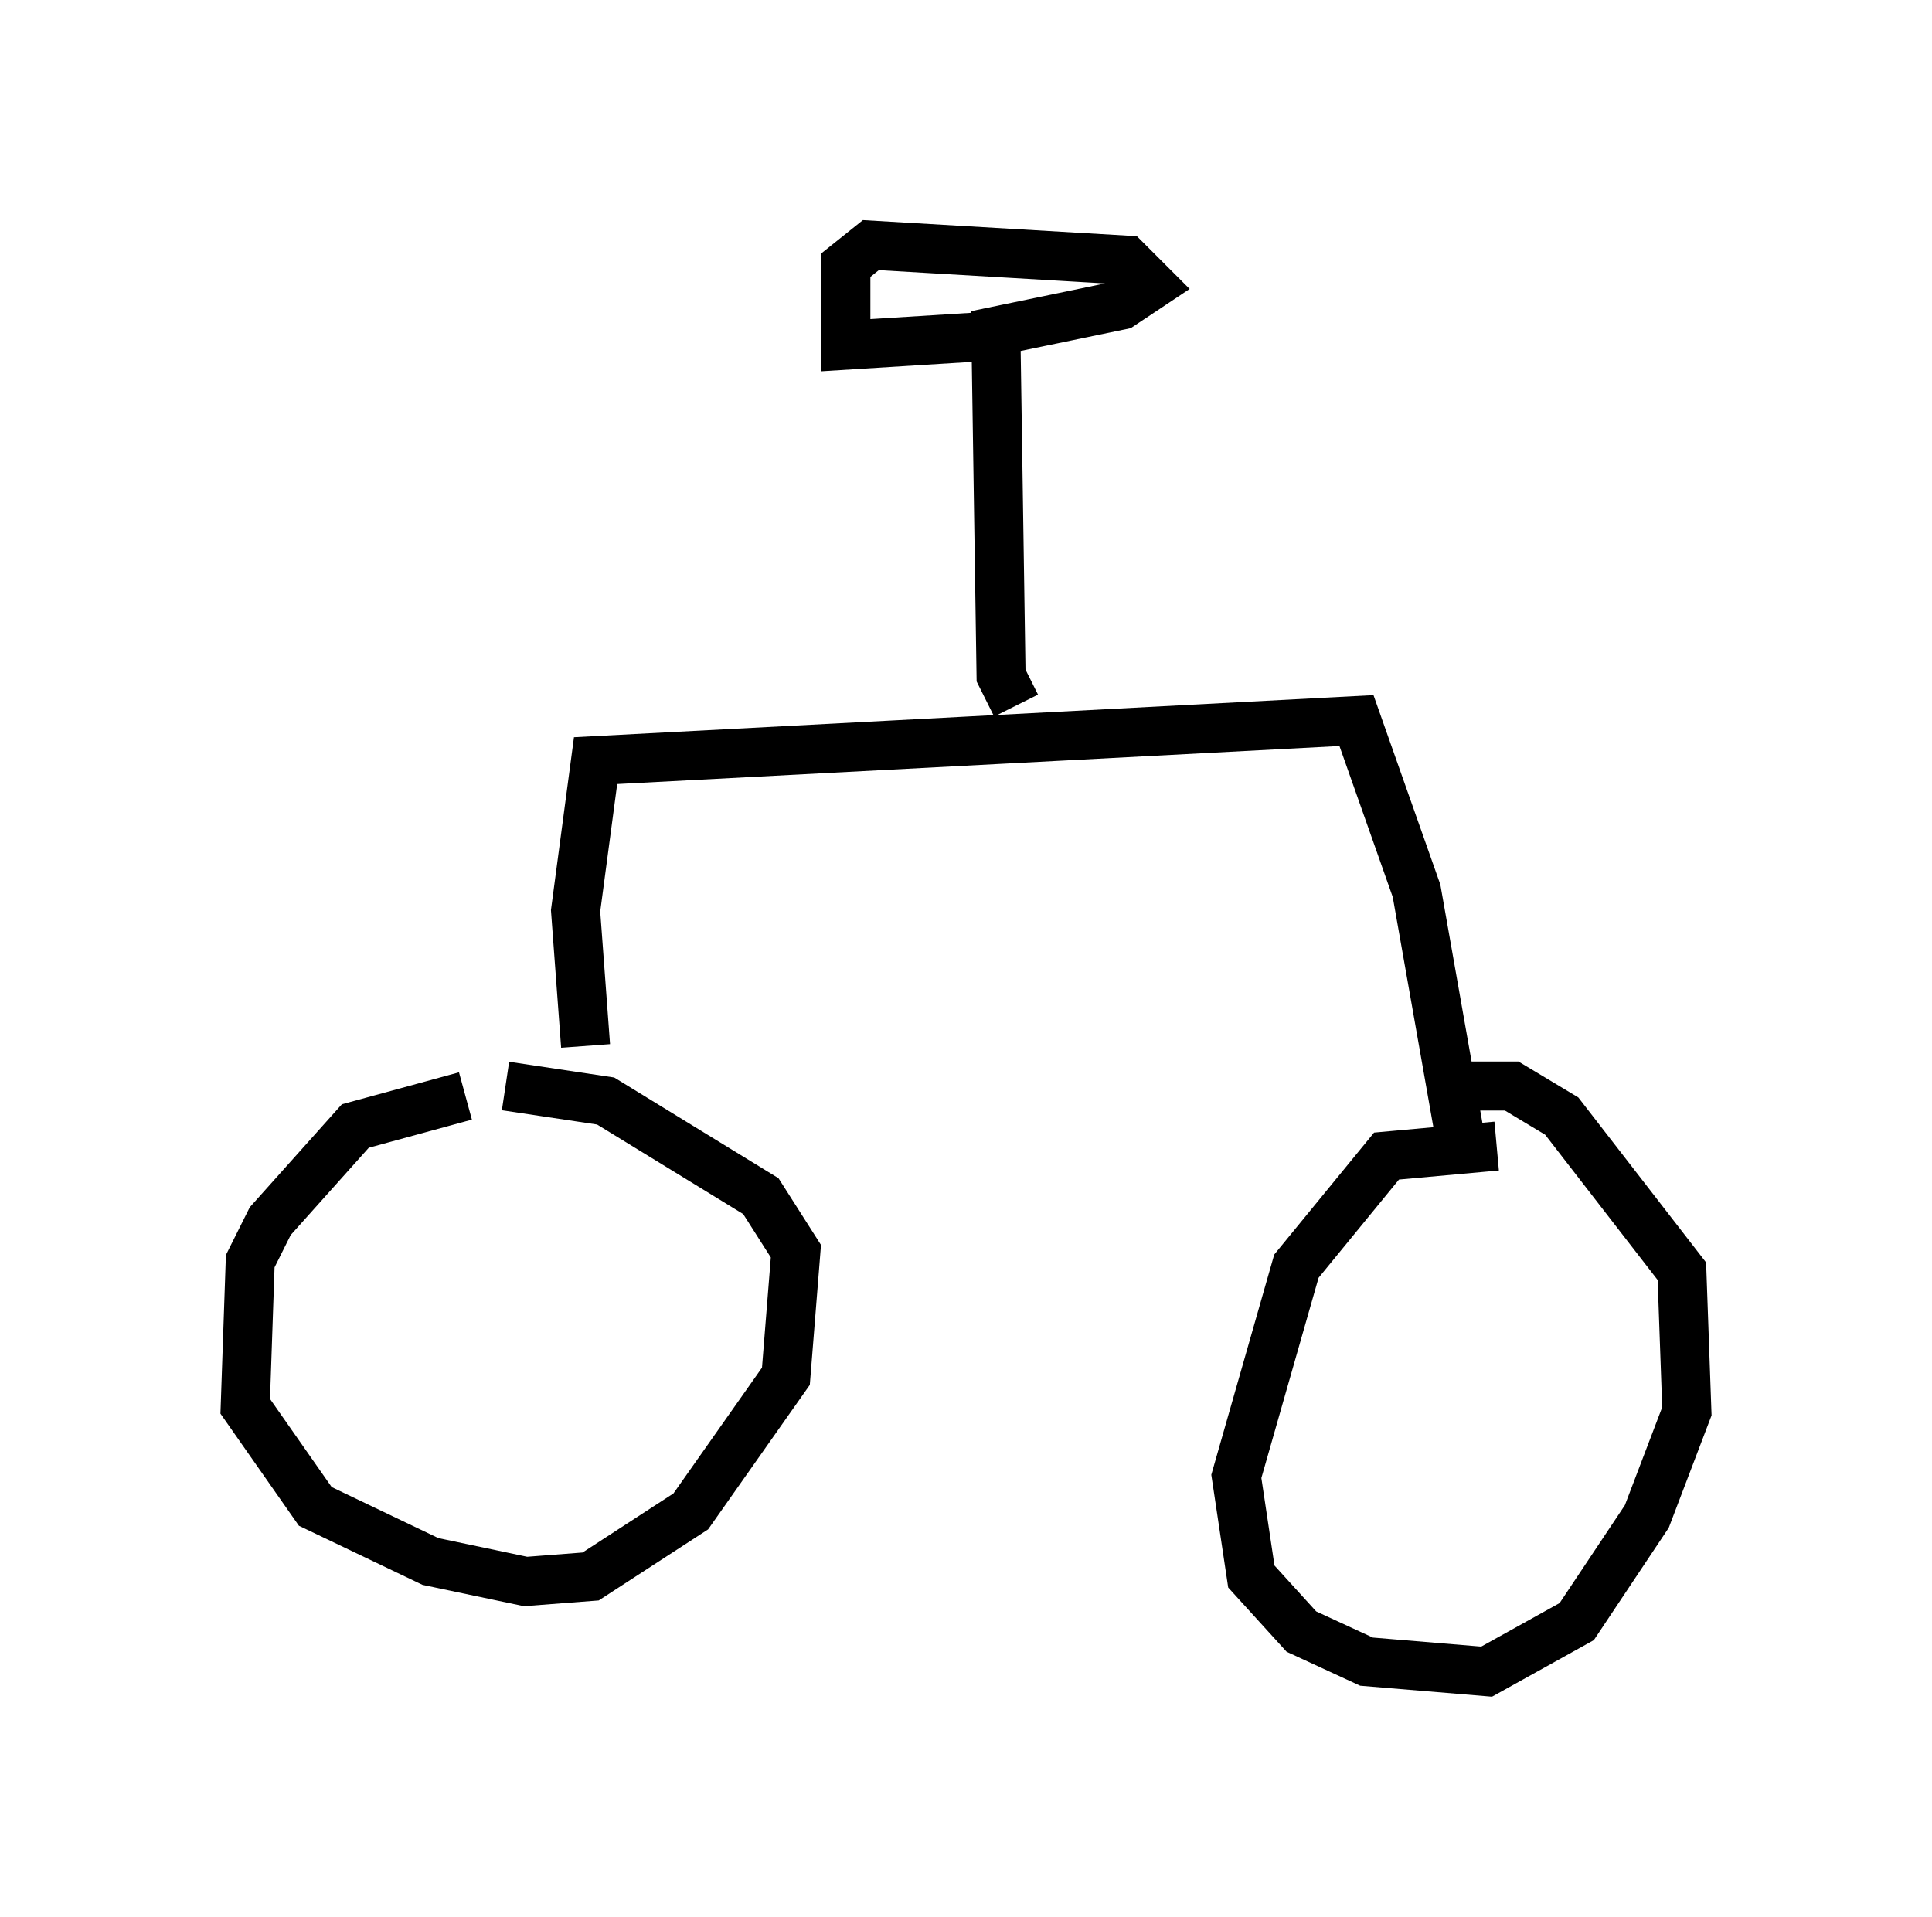 <?xml version="1.0" encoding="utf-8" ?>
<svg baseProfile="full" height="39.094" version="1.1" width="39.4" xmlns="http://www.w3.org/2000/svg" xmlns:ev="http://www.w3.org/2001/xml-events" xmlns:xlink="http://www.w3.org/1999/xlink"><defs /><rect fill="white" height="39.094" width="39.4" x="0" y="0" /><path d="M10.819, 22.456 m-1.327, -0.102 l-2.246, 0.613 -1.735, 1.94 l-0.408, 0.817 -0.102, 2.96 l1.429, 2.042 2.348, 1.123 l1.94, 0.408 1.327, -0.102 l2.042, -1.327 1.94, -2.756 l0.204, -2.552 -0.715, -1.123 l-3.165, -1.94 -2.042, -0.306 m20.213, 1.225 l-2.246, 0.204 -1.838, 2.246 l-1.225, 4.288 0.306, 2.042 l1.021, 1.123 1.327, 0.613 l2.45, 0.204 1.838, -1.021 l1.429, -2.144 0.817, -2.144 l-0.102, -2.858 -2.45, -3.165 l-1.021, -0.613 -0.919, 0.0 m-17.967, -0.817 l-0.204, -2.756 0.408, -3.063 l15.517, -0.817 1.225, 3.471 l0.919, 5.206 m-9.086, -8.983 l-0.306, -0.613 -0.102, -6.738 m0.204, -0.204 l-3.267, 0.204 0.0, -1.633 l0.51, -0.408 5.206, 0.306 l0.51, 0.51 -0.613, 0.408 l-2.96, 0.613 " fill="none" stroke="black" stroke-width="1" /></svg>
